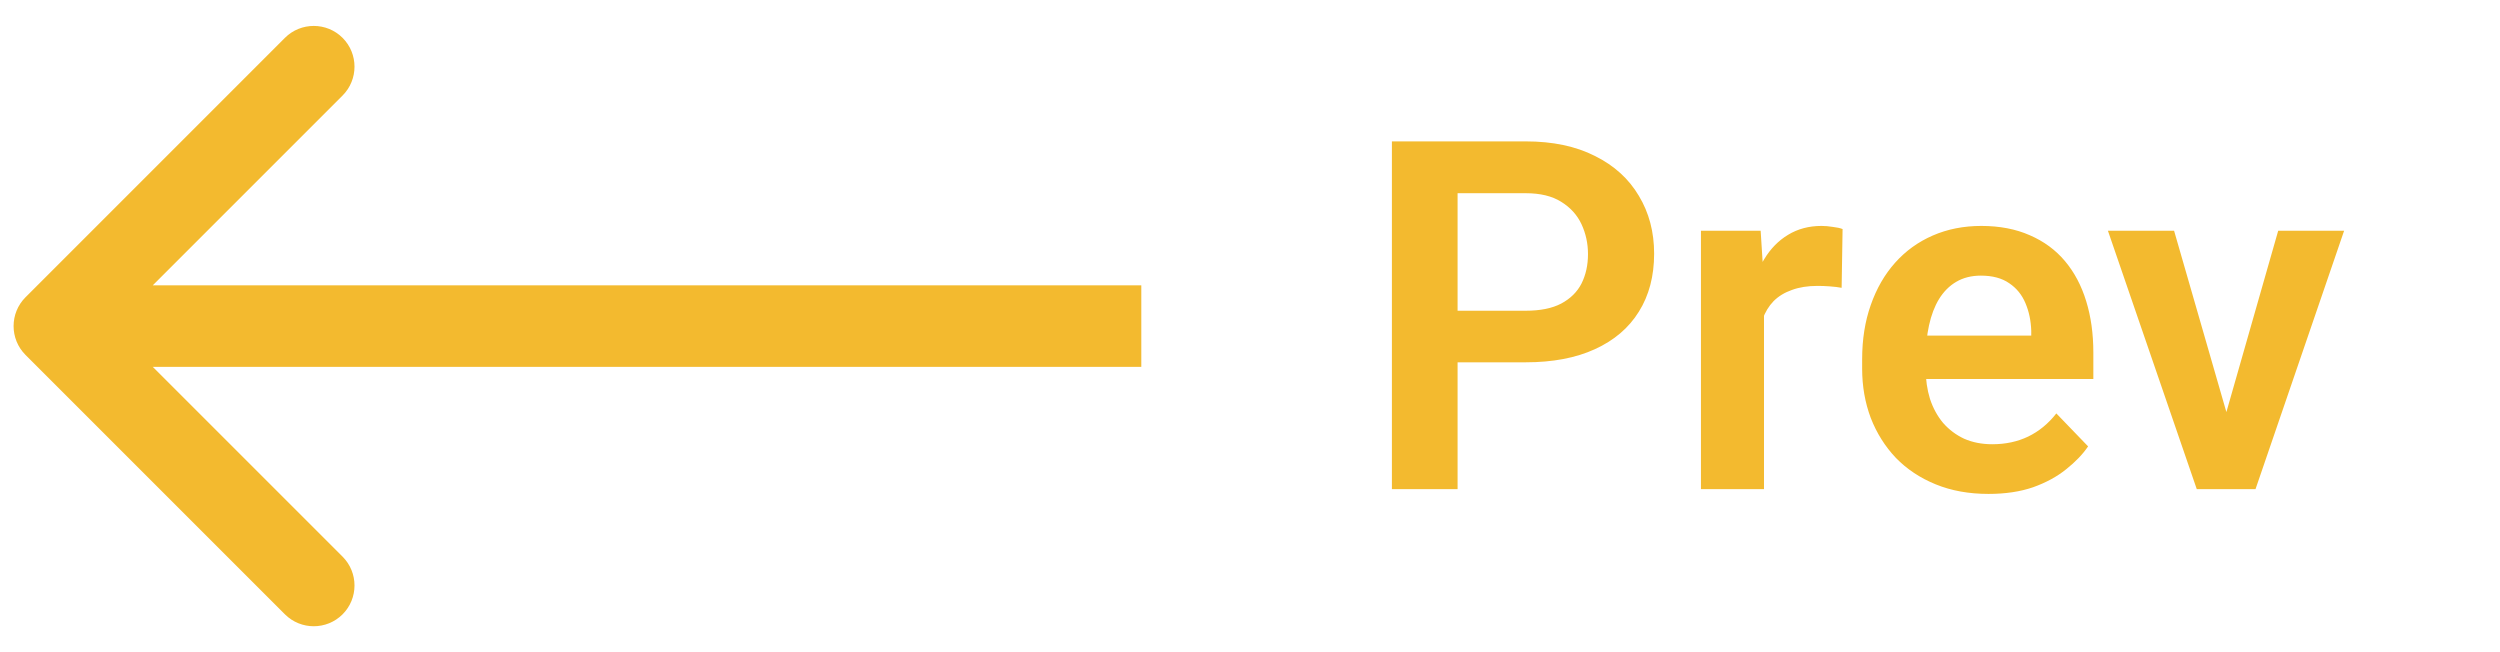 <svg width="92" height="24" viewBox="0 0 92 24" fill="none" xmlns="http://www.w3.org/2000/svg">
<path d="M0.939 13.061C0.354 12.475 0.354 11.525 0.939 10.939L10.485 1.393C11.071 0.808 12.021 0.808 12.607 1.393C13.192 1.979 13.192 2.929 12.607 3.515L4.121 12L12.607 20.485C13.192 21.071 13.192 22.021 12.607 22.607C12.021 23.192 11.071 23.192 10.485 22.607L0.939 13.061ZM42 13.5H2V10.5H42V13.5Z" fill="#F3BA2F"/>
<path d="M56.144 13.333H52.848V11.435H56.144C56.683 11.435 57.119 11.347 57.453 11.171C57.793 10.989 58.042 10.743 58.2 10.433C58.358 10.116 58.438 9.756 58.438 9.352C58.438 8.959 58.358 8.593 58.2 8.253C58.042 7.913 57.793 7.638 57.453 7.427C57.119 7.216 56.683 7.11 56.144 7.11H53.639V18H51.222V5.203H56.144C57.14 5.203 57.989 5.382 58.692 5.739C59.401 6.091 59.94 6.58 60.31 7.207C60.685 7.828 60.872 8.537 60.872 9.334C60.872 10.16 60.685 10.872 60.31 11.47C59.94 12.067 59.401 12.527 58.692 12.85C57.989 13.172 57.14 13.333 56.144 13.333ZM64.915 10.433V18H62.595V8.49H64.792L64.915 10.433ZM67.807 8.429L67.772 10.591C67.643 10.567 67.496 10.55 67.332 10.538C67.174 10.526 67.024 10.521 66.884 10.521C66.526 10.521 66.213 10.57 65.943 10.67C65.674 10.764 65.448 10.901 65.267 11.083C65.091 11.265 64.956 11.487 64.862 11.751C64.769 12.009 64.716 12.302 64.704 12.63L64.203 12.568C64.203 11.965 64.265 11.405 64.388 10.89C64.511 10.374 64.689 9.923 64.924 9.536C65.158 9.149 65.451 8.851 65.803 8.64C66.16 8.423 66.57 8.314 67.033 8.314C67.162 8.314 67.3 8.326 67.446 8.35C67.599 8.367 67.719 8.394 67.807 8.429ZM73.177 18.176C72.456 18.176 71.809 18.059 71.234 17.824C70.66 17.59 70.171 17.265 69.767 16.849C69.368 16.427 69.061 15.938 68.844 15.381C68.633 14.818 68.527 14.215 68.527 13.57V13.219C68.527 12.486 68.633 11.821 68.844 11.224C69.055 10.62 69.353 10.102 69.74 9.668C70.127 9.234 70.59 8.9 71.129 8.666C71.668 8.432 72.263 8.314 72.913 8.314C73.587 8.314 74.182 8.429 74.697 8.657C75.213 8.88 75.644 9.196 75.989 9.606C76.335 10.017 76.596 10.509 76.772 11.083C76.947 11.651 77.035 12.281 77.035 12.973V13.948H69.582V12.349H74.75V12.173C74.738 11.804 74.668 11.467 74.539 11.162C74.41 10.852 74.211 10.605 73.941 10.424C73.672 10.236 73.323 10.143 72.895 10.143C72.55 10.143 72.248 10.219 71.99 10.371C71.738 10.518 71.527 10.729 71.357 11.004C71.193 11.273 71.07 11.596 70.988 11.971C70.906 12.346 70.865 12.762 70.865 13.219V13.57C70.865 13.969 70.918 14.338 71.023 14.678C71.135 15.018 71.296 15.313 71.507 15.565C71.724 15.812 71.981 16.005 72.28 16.145C72.585 16.28 72.931 16.348 73.317 16.348C73.804 16.348 74.243 16.254 74.636 16.066C75.034 15.873 75.38 15.589 75.673 15.214L76.842 16.427C76.643 16.72 76.373 17.001 76.033 17.27C75.699 17.54 75.295 17.76 74.82 17.93C74.346 18.094 73.798 18.176 73.177 18.176ZM81.623 16.242L83.838 8.49H86.264L83.003 18H81.526L81.623 16.242ZM80.006 8.49L82.247 16.26L82.326 18H80.841L77.571 8.49H80.006Z" fill="#F3BA2F"/>
</svg>
